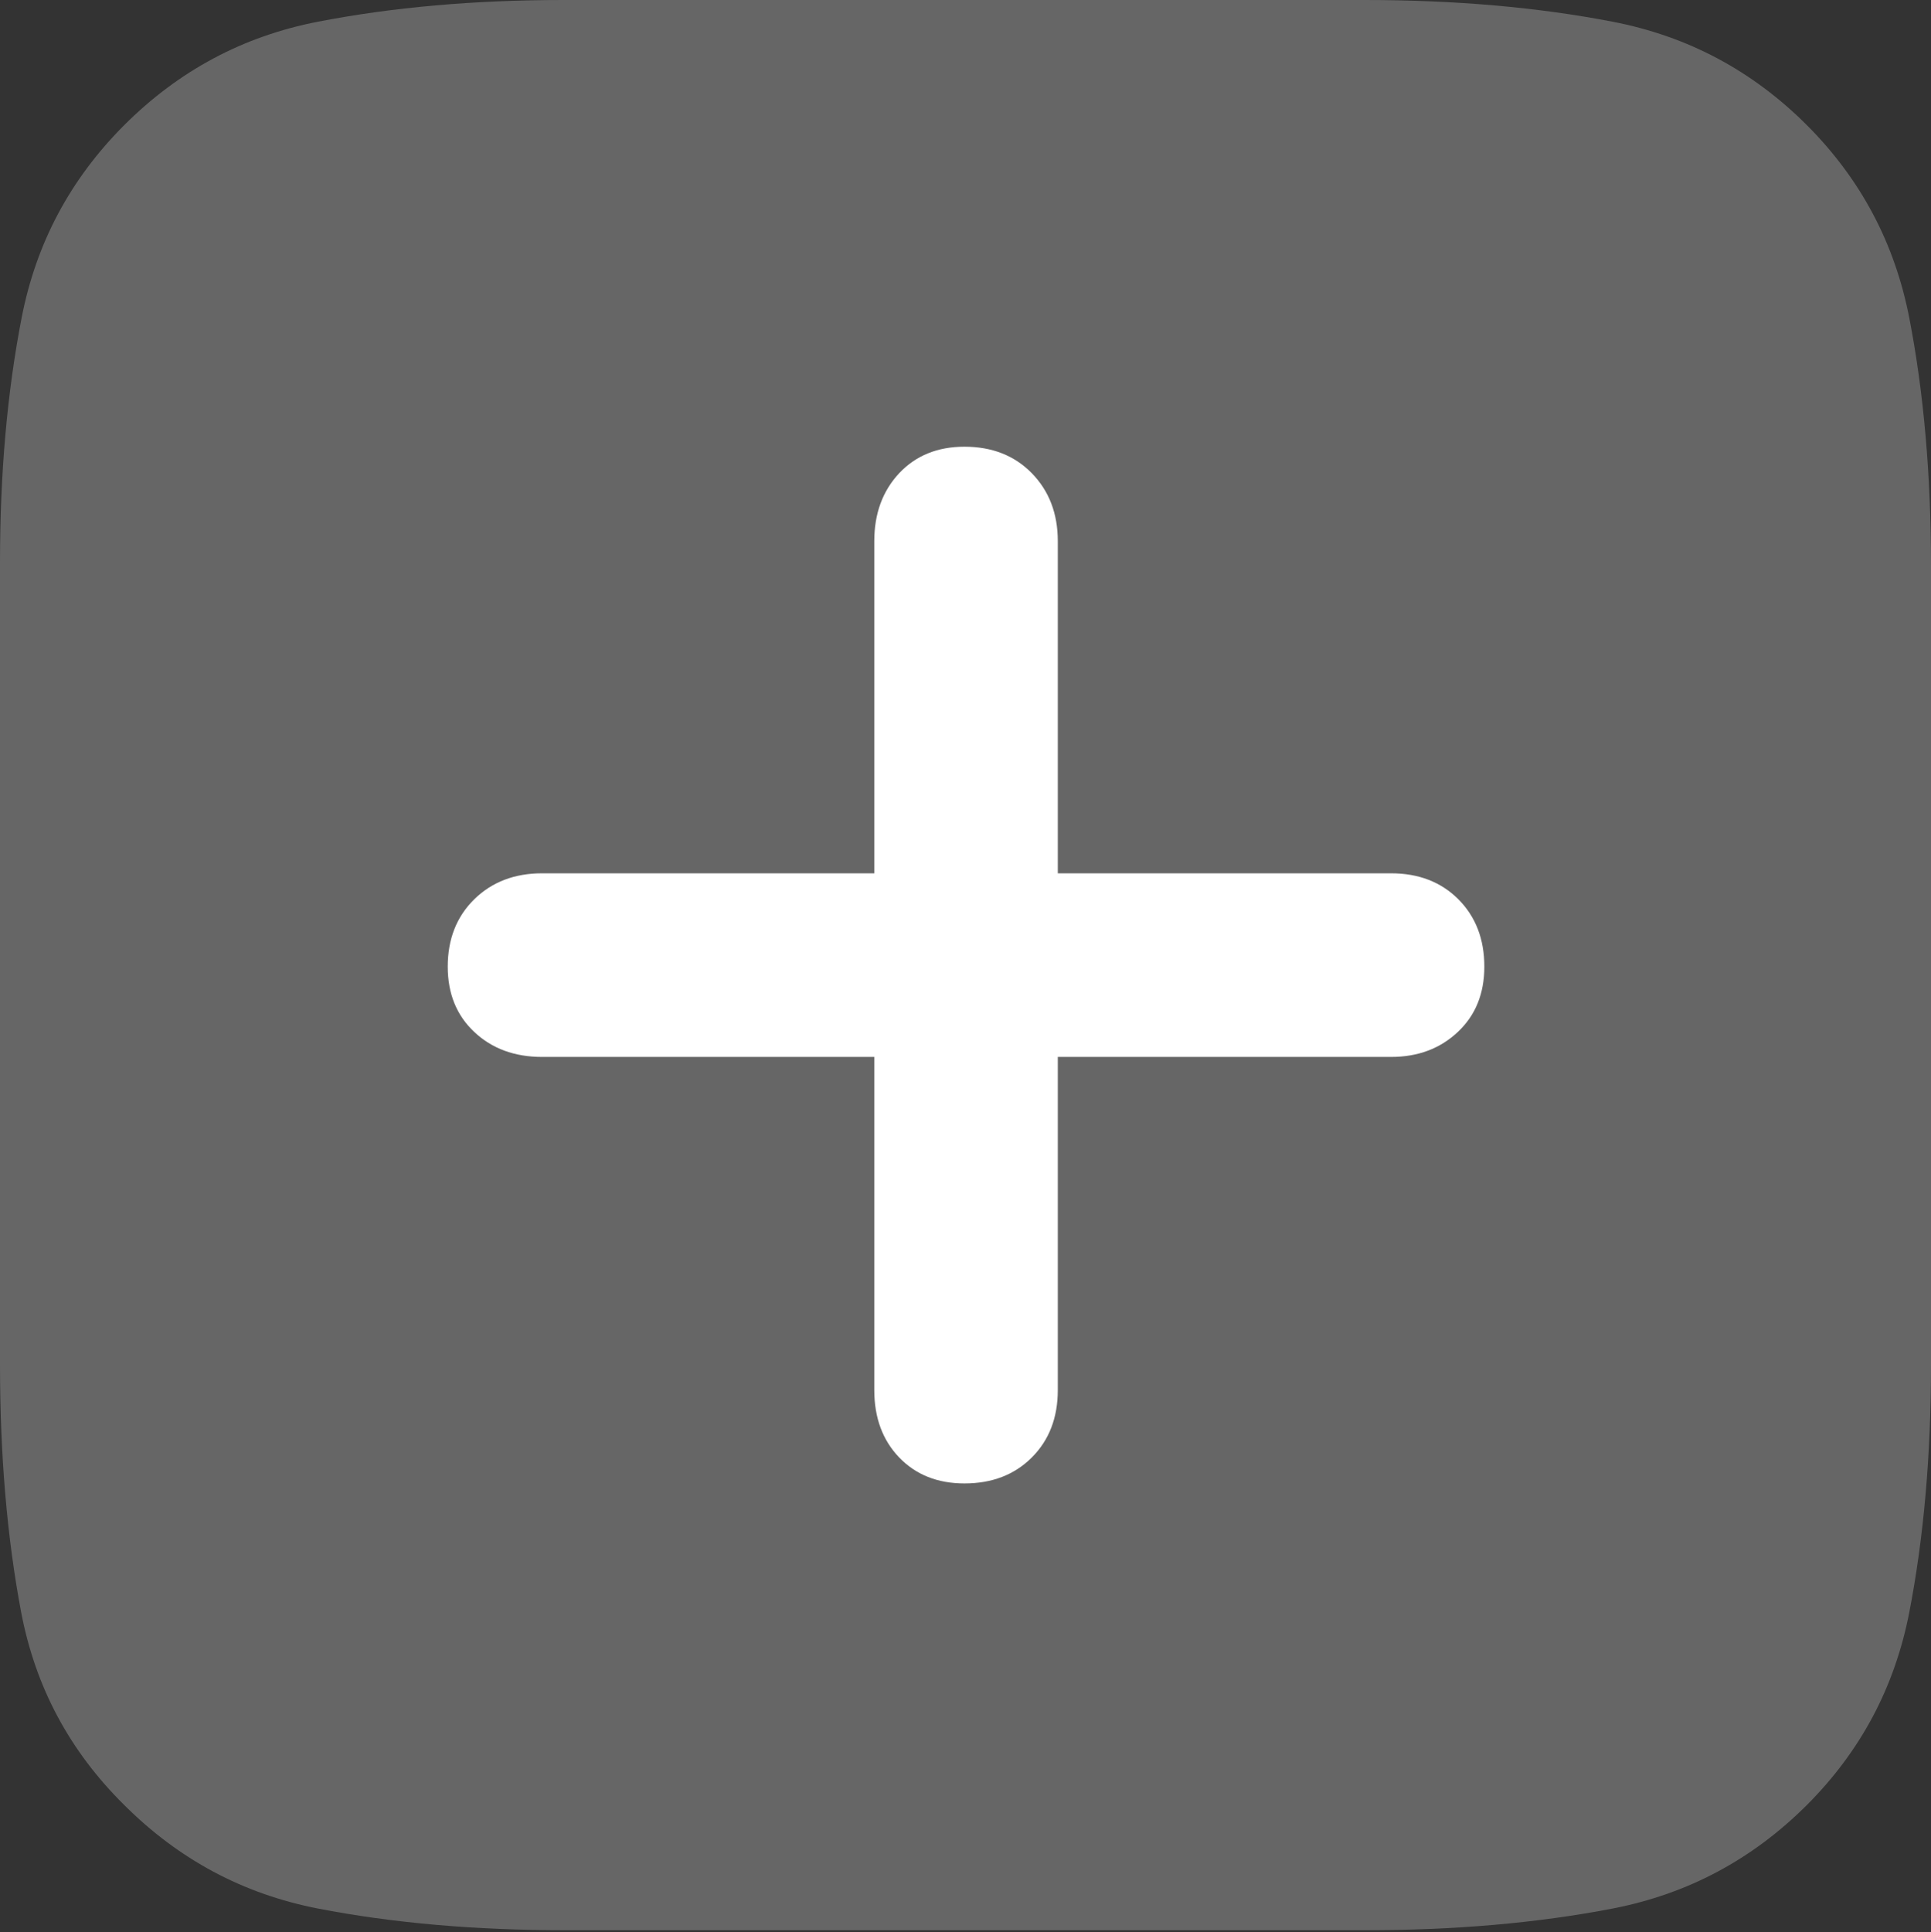 <?xml version="1.0" encoding="UTF-8"?>
<!--Generator: Apple Native CoreSVG 175.5-->
<!DOCTYPE svg
PUBLIC "-//W3C//DTD SVG 1.1//EN"
       "http://www.w3.org/Graphics/SVG/1.1/DTD/svg11.dtd">
<svg version="1.1" xmlns="http://www.w3.org/2000/svg" xmlns:xlink="http://www.w3.org/1999/xlink" width="17.773" height="17.783">
 <rect width="100%" height="100%" fill="#333333" stroke="none"/>
 <g>
  <rect height="17.783" opacity="0" width="17.773" x="0" y="0"/>
  <path d="M16.631 1.152Q15.879 0.4 14.844 0.2Q13.809 0 12.559 0L5.186 0Q3.955 0 2.925 0.2Q1.895 0.4 1.143 1.152Q0.4 1.895 0.2 2.92Q0 3.945 0 5.176L0 12.559Q0 13.809 0.195 14.839Q0.391 15.869 1.143 16.611Q1.895 17.363 2.925 17.564Q3.955 17.764 5.205 17.764L12.559 17.764Q13.809 17.764 14.844 17.564Q15.879 17.363 16.631 16.611Q17.373 15.869 17.573 14.839Q17.773 13.809 17.773 12.559L17.773 5.205Q17.773 3.955 17.573 2.925Q17.373 1.895 16.631 1.152Z" fill="rgba(255,255,255,0.25)"/>
  <path d="M4.121 8.896Q4.121 8.516 4.365 8.276Q4.609 8.037 4.99 8.037L8.047 8.037L8.047 4.98Q8.047 4.6 8.276 4.355Q8.506 4.111 8.877 4.111Q9.258 4.111 9.497 4.355Q9.736 4.6 9.736 4.98L9.736 8.037L12.803 8.037Q13.184 8.037 13.423 8.276Q13.662 8.516 13.662 8.896Q13.662 9.268 13.418 9.497Q13.174 9.727 12.803 9.727L9.736 9.727L9.736 12.793Q9.736 13.174 9.497 13.413Q9.258 13.652 8.877 13.652Q8.506 13.652 8.276 13.413Q8.047 13.174 8.047 12.793L8.047 9.727L4.99 9.727Q4.609 9.727 4.365 9.497Q4.121 9.268 4.121 8.896Z" fill="#ffffff"/>
 </g>
</svg>
